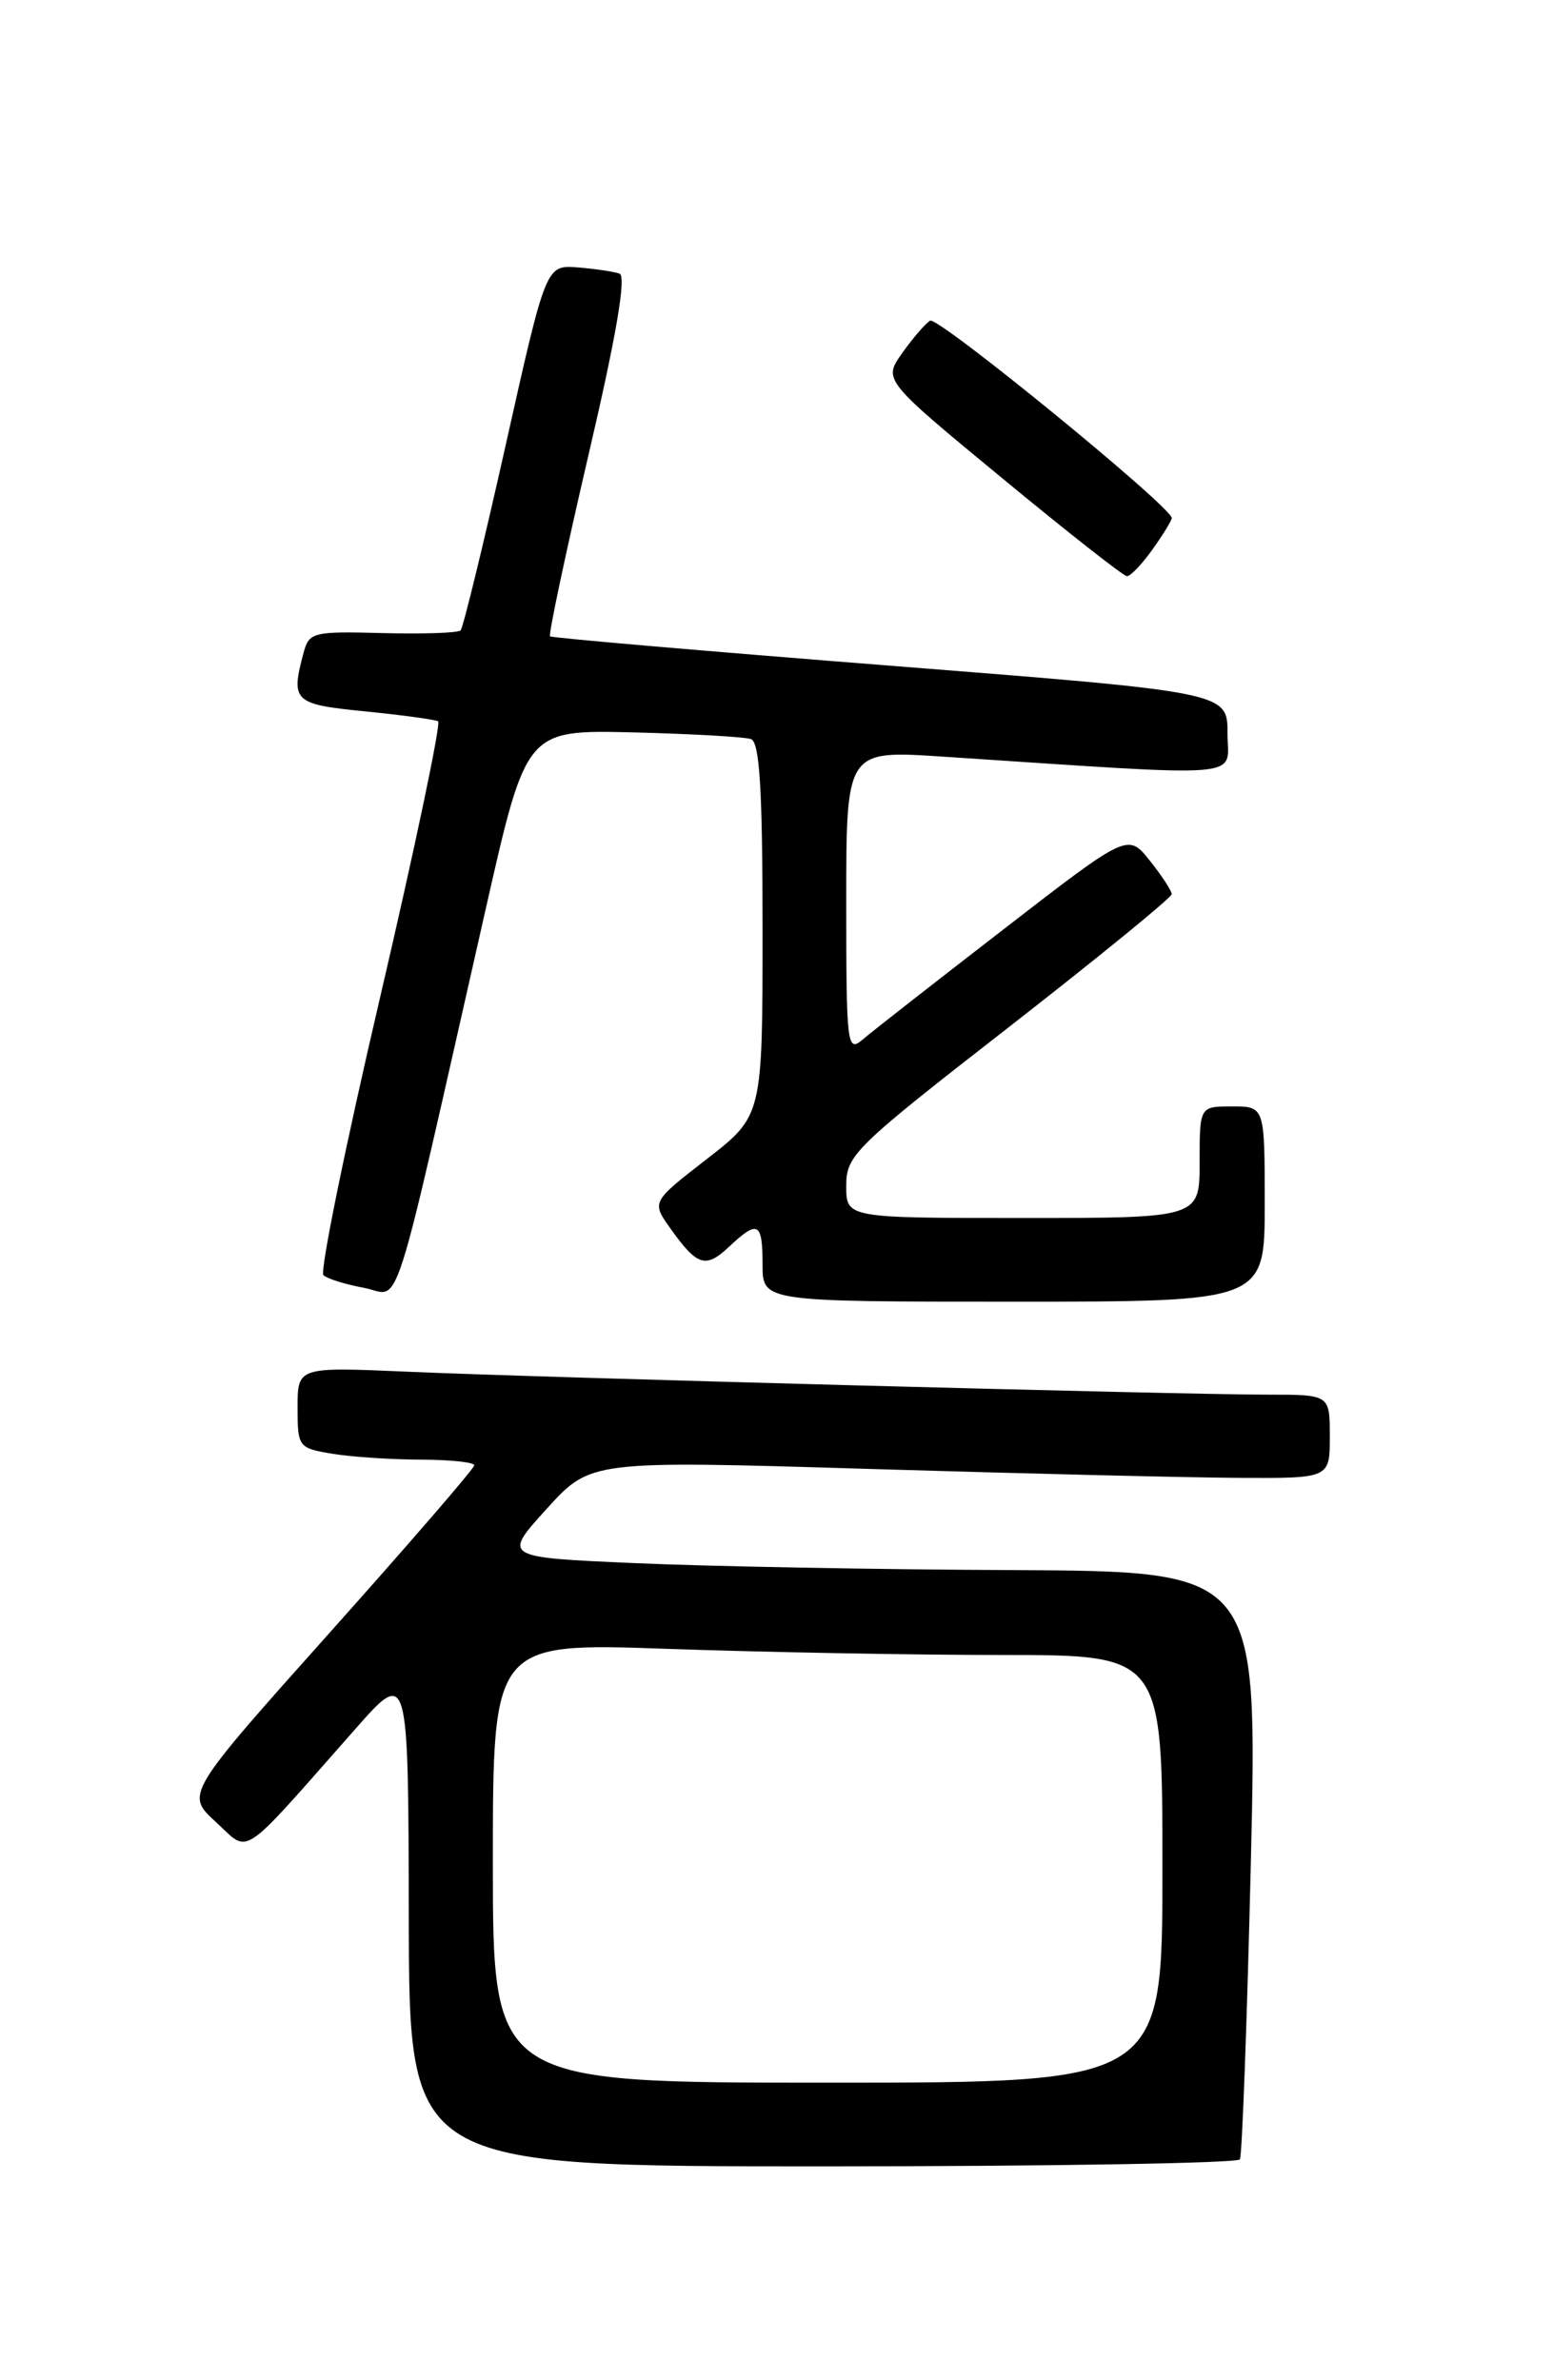 <?xml version="1.0" encoding="UTF-8" standalone="no"?>
<!DOCTYPE svg PUBLIC "-//W3C//DTD SVG 1.1//EN" "http://www.w3.org/Graphics/SVG/1.1/DTD/svg11.dtd" >
<svg xmlns="http://www.w3.org/2000/svg" xmlns:xlink="http://www.w3.org/1999/xlink" version="1.1" viewBox="0 0 167 256">
 <g >
 <path fill="currentColor"
d=" M 133.33 232.25 C 133.57 231.84 134.10 217.44 134.51 200.25 C 135.24 169.00 135.24 169.00 108.87 168.87 C 94.37 168.81 76.10 168.47 68.28 168.12 C 54.05 167.50 54.05 167.50 58.78 162.29 C 63.50 157.08 63.50 157.08 93.50 157.99 C 110.00 158.49 127.89 158.92 133.25 158.95 C 143.00 159.00 143.00 159.00 143.00 154.50 C 143.00 150.00 143.00 150.00 136.36 150.00 C 127.12 150.00 58.03 148.16 43.75 147.53 C 32.00 147.02 32.00 147.02 32.00 151.38 C 32.00 155.64 32.08 155.75 35.75 156.36 C 37.81 156.70 42.09 156.98 45.25 156.99 C 48.41 157.00 51.00 157.27 51.00 157.60 C 51.00 157.93 44.01 166.02 35.47 175.58 C 19.94 192.97 19.94 192.97 23.22 195.97 C 26.94 199.37 25.56 200.29 38.21 185.96 C 43.91 179.50 43.91 179.50 43.96 206.25 C 44.00 233.00 44.00 233.00 88.44 233.00 C 112.88 233.00 133.08 232.66 133.33 232.25 Z  M 136.00 129.50 C 136.00 119.00 136.00 119.00 132.50 119.00 C 129.00 119.00 129.00 119.00 129.00 125.00 C 129.00 131.00 129.00 131.00 110.00 131.00 C 91.00 131.00 91.00 131.00 91.00 127.54 C 91.00 124.25 91.83 123.43 108.50 110.46 C 118.12 102.96 126.00 96.53 126.00 96.17 C 125.99 95.80 124.93 94.18 123.64 92.56 C 121.28 89.61 121.28 89.61 107.89 99.97 C 100.53 105.66 93.71 110.99 92.75 111.82 C 91.09 113.23 91.00 112.44 91.00 97.00 C 91.00 80.70 91.00 80.70 101.25 81.37 C 134.83 83.58 132.00 83.81 132.00 78.88 C 132.00 74.45 132.00 74.45 95.75 71.60 C 75.81 70.03 59.34 68.61 59.15 68.44 C 58.96 68.28 60.82 59.52 63.27 48.99 C 66.29 36.06 67.37 29.70 66.62 29.43 C 66.00 29.21 63.97 28.91 62.11 28.76 C 58.71 28.50 58.71 28.50 54.37 47.91 C 51.98 58.58 49.80 67.53 49.53 67.80 C 49.26 68.08 45.49 68.20 41.15 68.09 C 33.68 67.89 33.23 68.00 32.65 70.19 C 31.24 75.44 31.56 75.75 39.25 76.51 C 43.24 76.91 46.77 77.39 47.11 77.58 C 47.44 77.78 44.64 91.11 40.89 107.20 C 37.13 123.29 34.38 136.77 34.78 137.15 C 35.18 137.53 37.13 138.14 39.13 138.51 C 43.23 139.26 41.84 143.61 52.29 97.50 C 56.60 78.50 56.60 78.50 68.05 78.77 C 74.35 78.93 80.06 79.25 80.75 79.49 C 81.69 79.83 82.00 84.85 82.00 99.97 C 82.00 120.00 82.00 120.00 76.03 124.64 C 70.06 129.27 70.06 129.27 72.08 132.11 C 74.98 136.18 75.88 136.46 78.39 134.10 C 81.51 131.17 82.00 131.43 82.00 136.00 C 82.00 140.00 82.00 140.00 109.00 140.00 C 136.00 140.00 136.00 140.00 136.00 129.50 Z  M 123.93 59.10 C 125.07 57.50 126.00 55.98 126.00 55.72 C 126.00 54.53 100.85 33.98 100.02 34.49 C 99.51 34.80 98.16 36.36 97.03 37.96 C 94.96 40.86 94.96 40.86 107.73 51.40 C 114.75 57.20 120.81 61.96 121.18 61.97 C 121.56 61.99 122.79 60.69 123.93 59.10 Z  M 53.00 200.34 C 53.00 176.68 53.00 176.68 71.75 177.34 C 82.06 177.70 98.26 178.00 107.75 178.00 C 125.00 178.00 125.00 178.00 125.00 201.00 C 125.00 224.00 125.00 224.00 89.00 224.00 C 53.00 224.00 53.00 224.00 53.00 200.34 Z "/>
</g>
</svg>